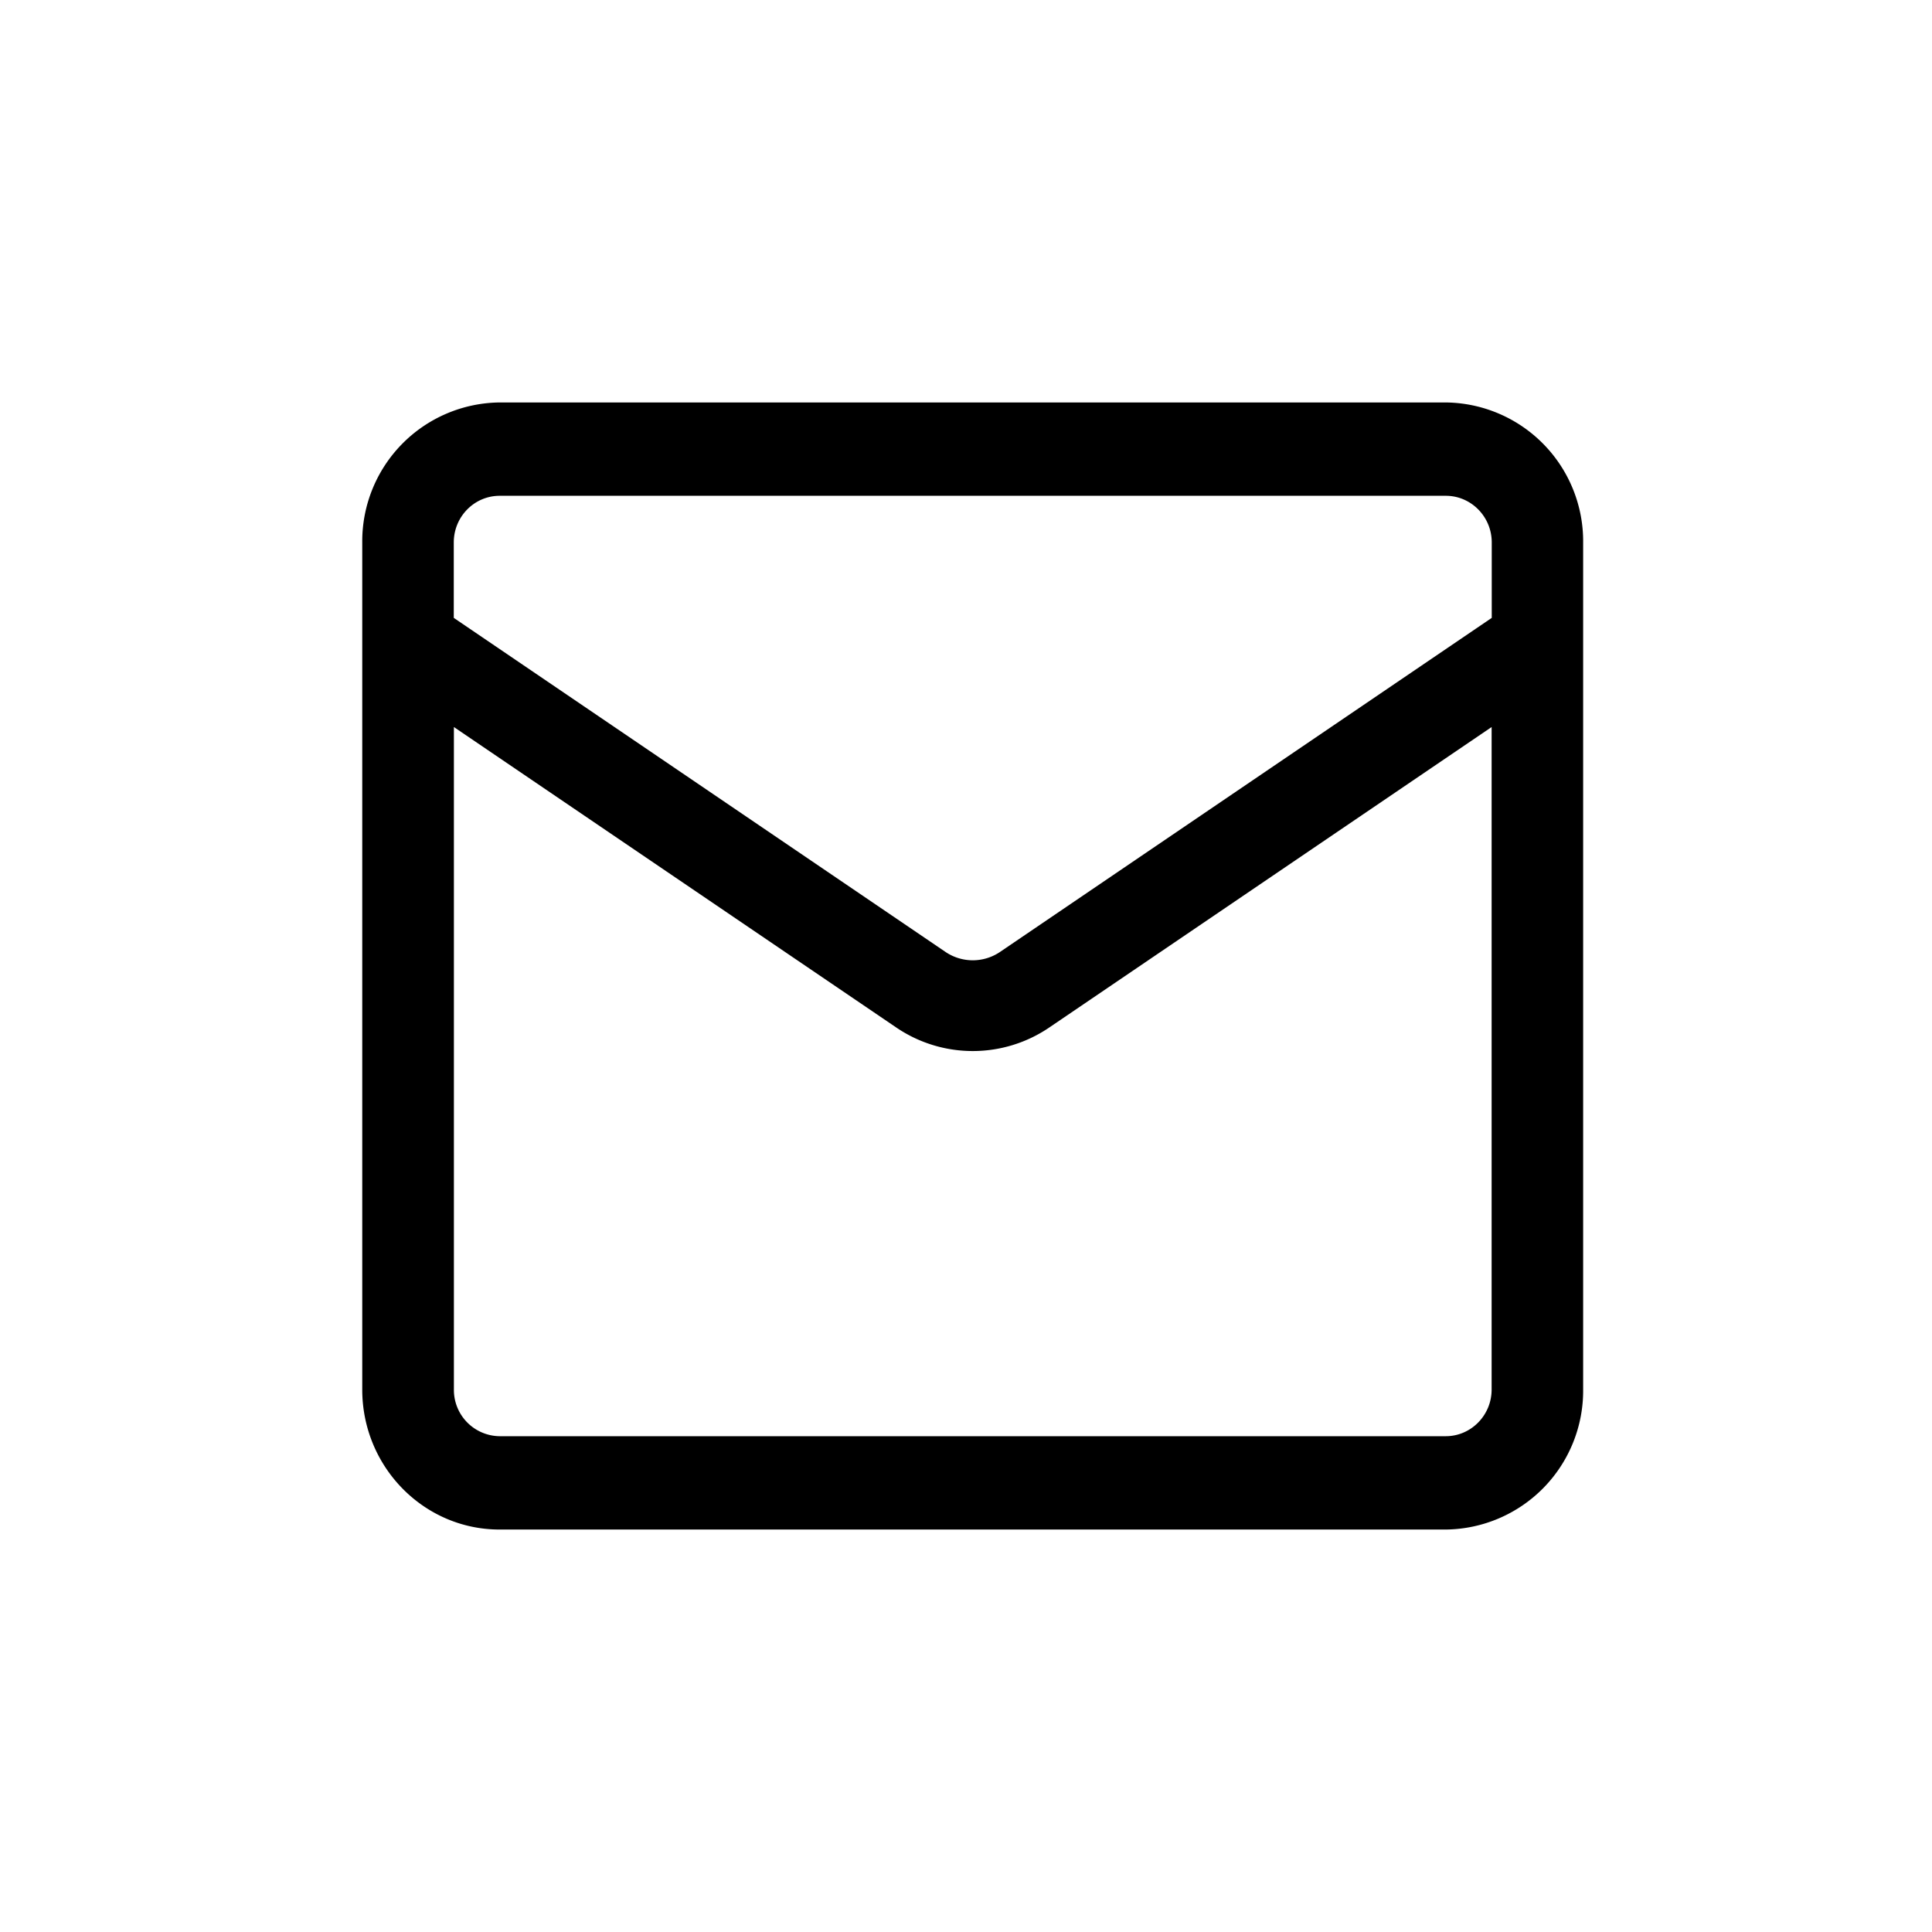 <svg xmlns="http://www.w3.org/2000/svg" width="100%" height="100%" fill="currentColor" class="s-icon s-icon-social-twitter-message" viewBox="0 0 16 16">
  <path fill-rule="evenodd" d="M11.974 11.894H4.137a.383.383 0 0 1-.378-.386V6.021l3.66 2.486a1.127 1.127 0 0 0 1.274 0l3.66-2.486v5.487c0 .212-.17.386-.38.386ZM4.137 4.106h7.837c.209 0 .38.173.38.386v.625l-4.07 2.765a.403.403 0 0 1-.456 0l-4.07-2.765v-.625c0-.213.17-.386.38-.386Zm7.837-.773H4.137A1.15 1.15 0 0 0 3 4.493v7.015c0 .64.51 1.159 1.137 1.159h7.837a1.15 1.15 0 0 0 1.137-1.159V4.492a1.15 1.15 0 0 0-1.137-1.159Z"/>
</svg>